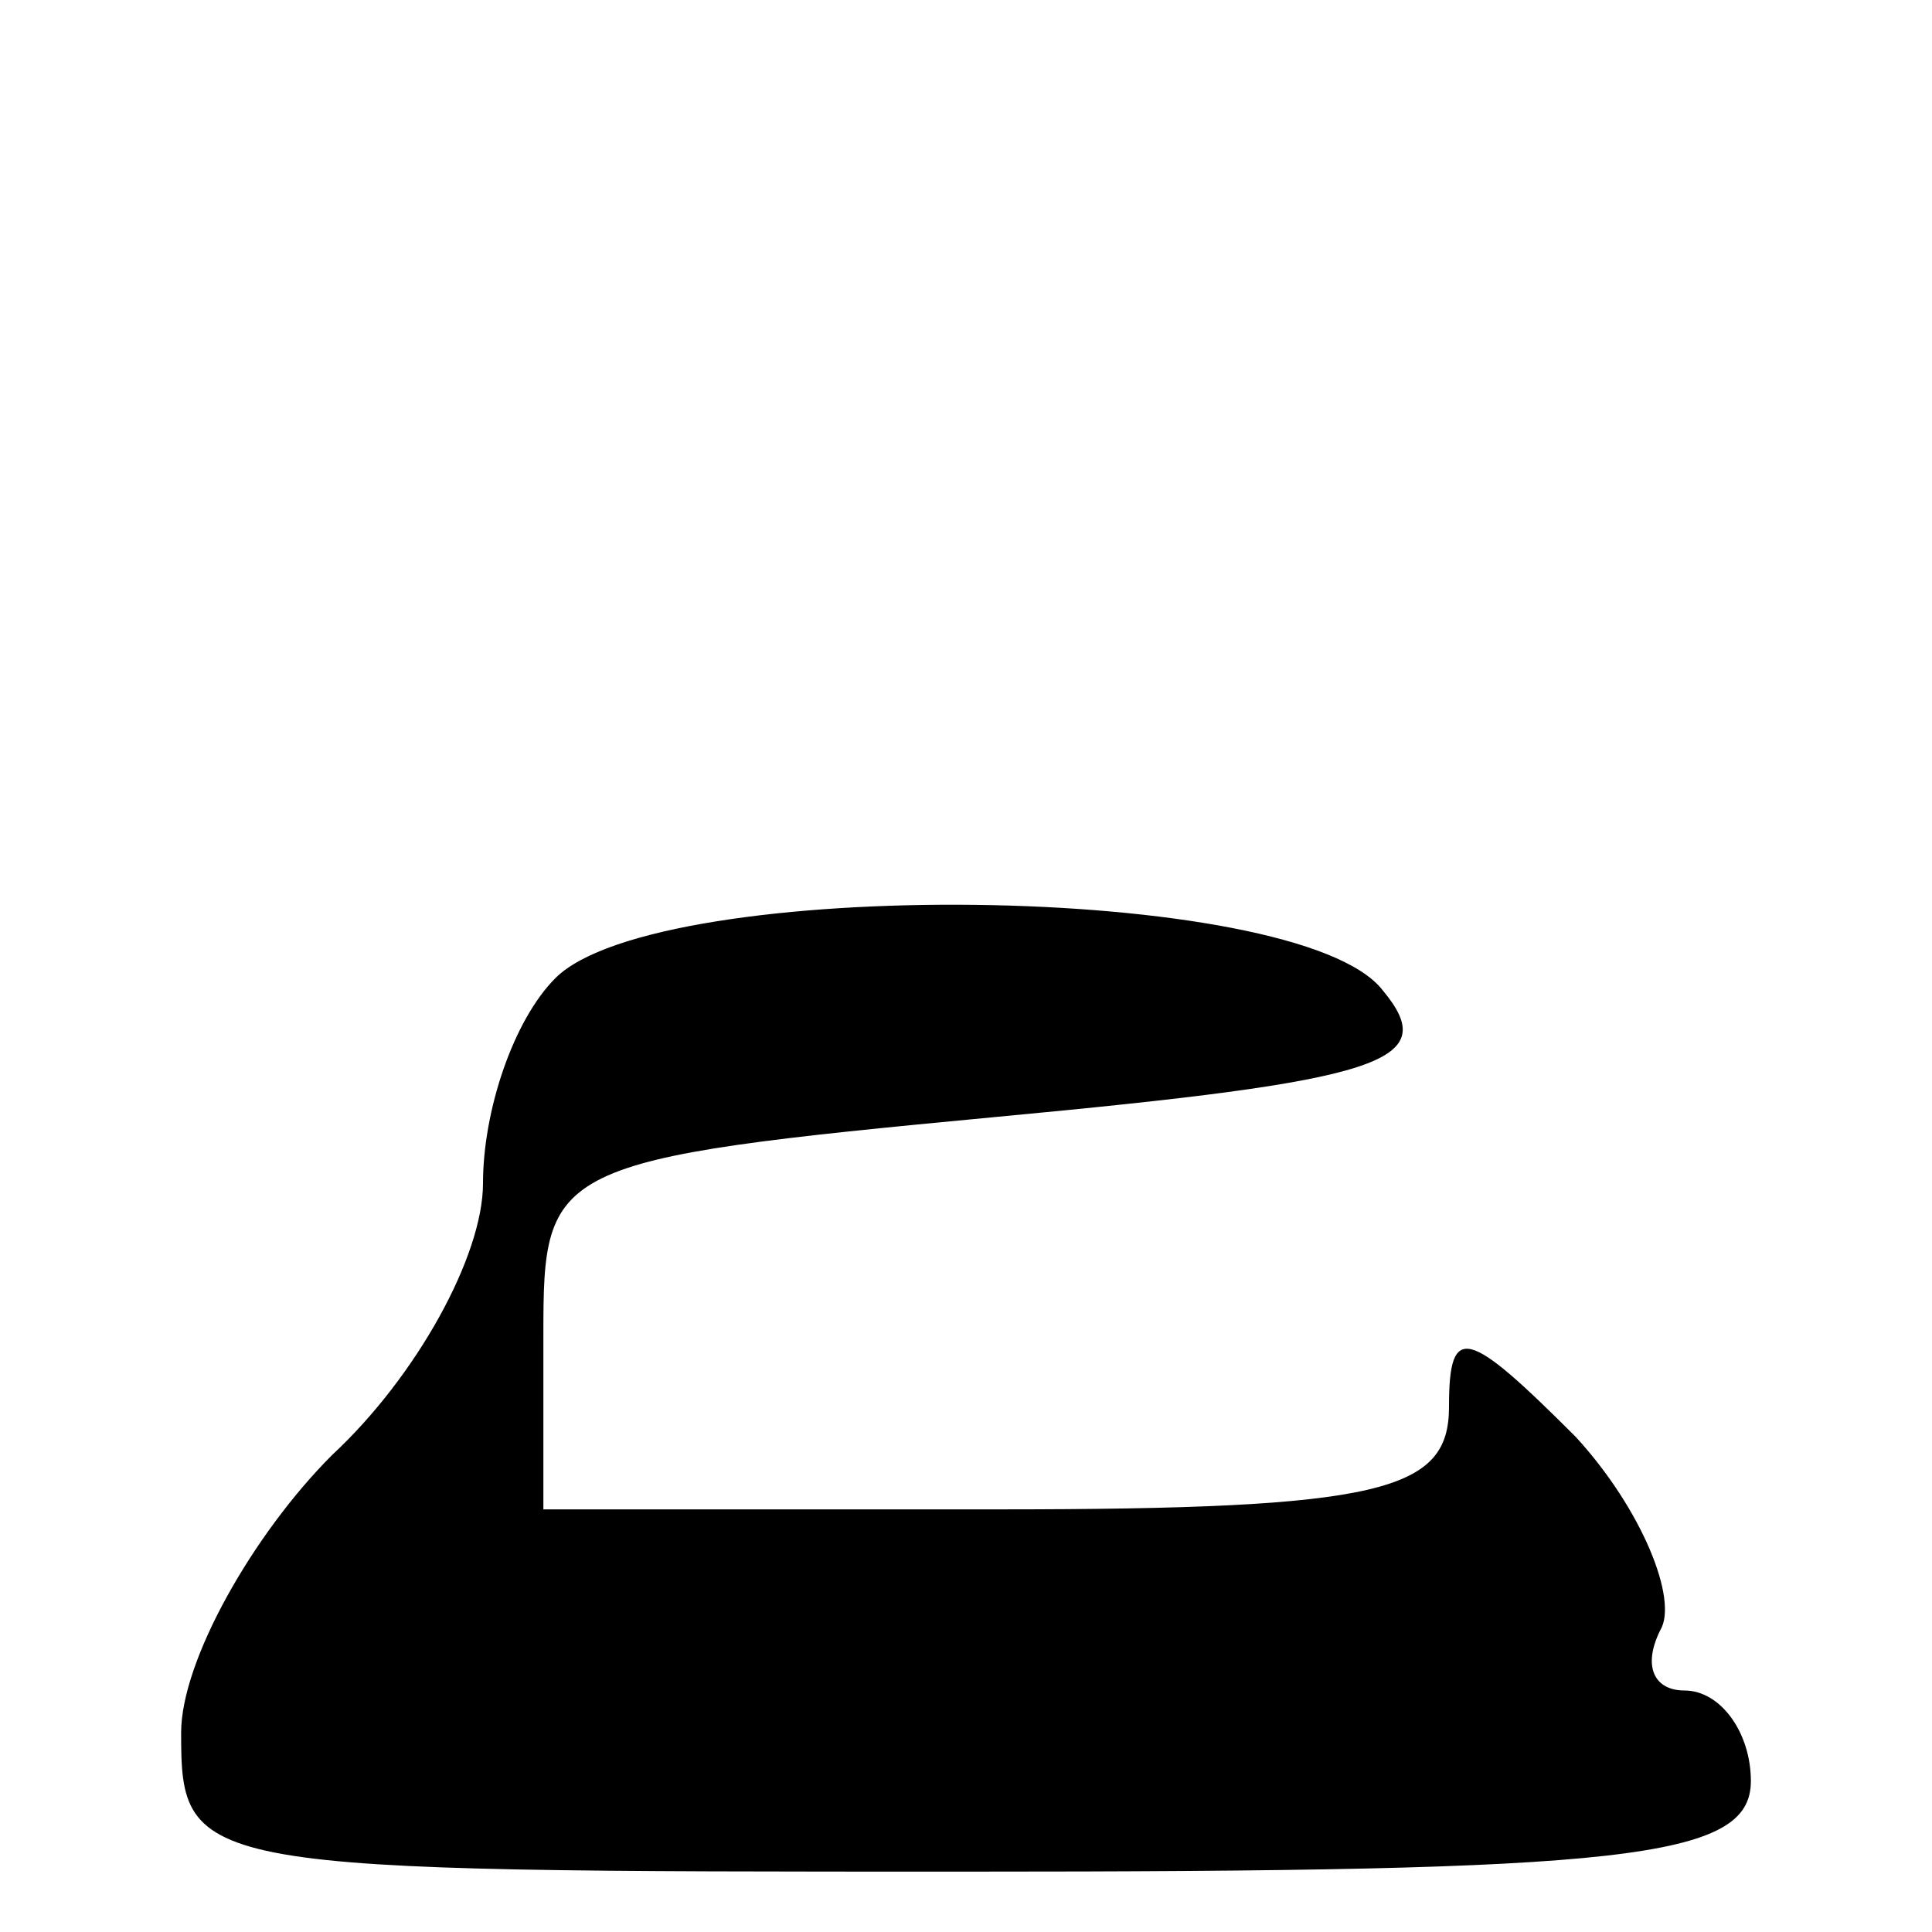 <?xml version="1.0" standalone="no"?>
<!DOCTYPE svg PUBLIC "-//W3C//DTD SVG 20010904//EN"
 "http://www.w3.org/TR/2001/REC-SVG-20010904/DTD/svg10.dtd">
<svg version="1.0" xmlns="http://www.w3.org/2000/svg"
 width="32pt" height="32pt" viewBox="0 0 32 32"
 preserveAspectRatio="xMidYMid meet">
<g transform="translate(0,32) scale(0.1,-0.1)"
fill="#000000" stroke="none">
<path fill="#000000" stroke="none" d="M92 158 c-7 -7 -12 -22 -12 -34 0 -12
-11 -32 -25 -45 -13 -13 -25 -34 -25 -46 0 -23 2 -23 130 -23 109 0 130 2 130
15 0 8 -5 15 -11 15 -5 0 -7 4 -4 10 3 5 -3 20 -14 32 -18 18 -21 19 -21 5 0
-14 -11 -17 -75 -17 l-75 0 0 29 c0 28 1 29 75 36 64 6 74 9 64 21 -14 18
-120 19 -137 2z"/>
</g>
</svg>
